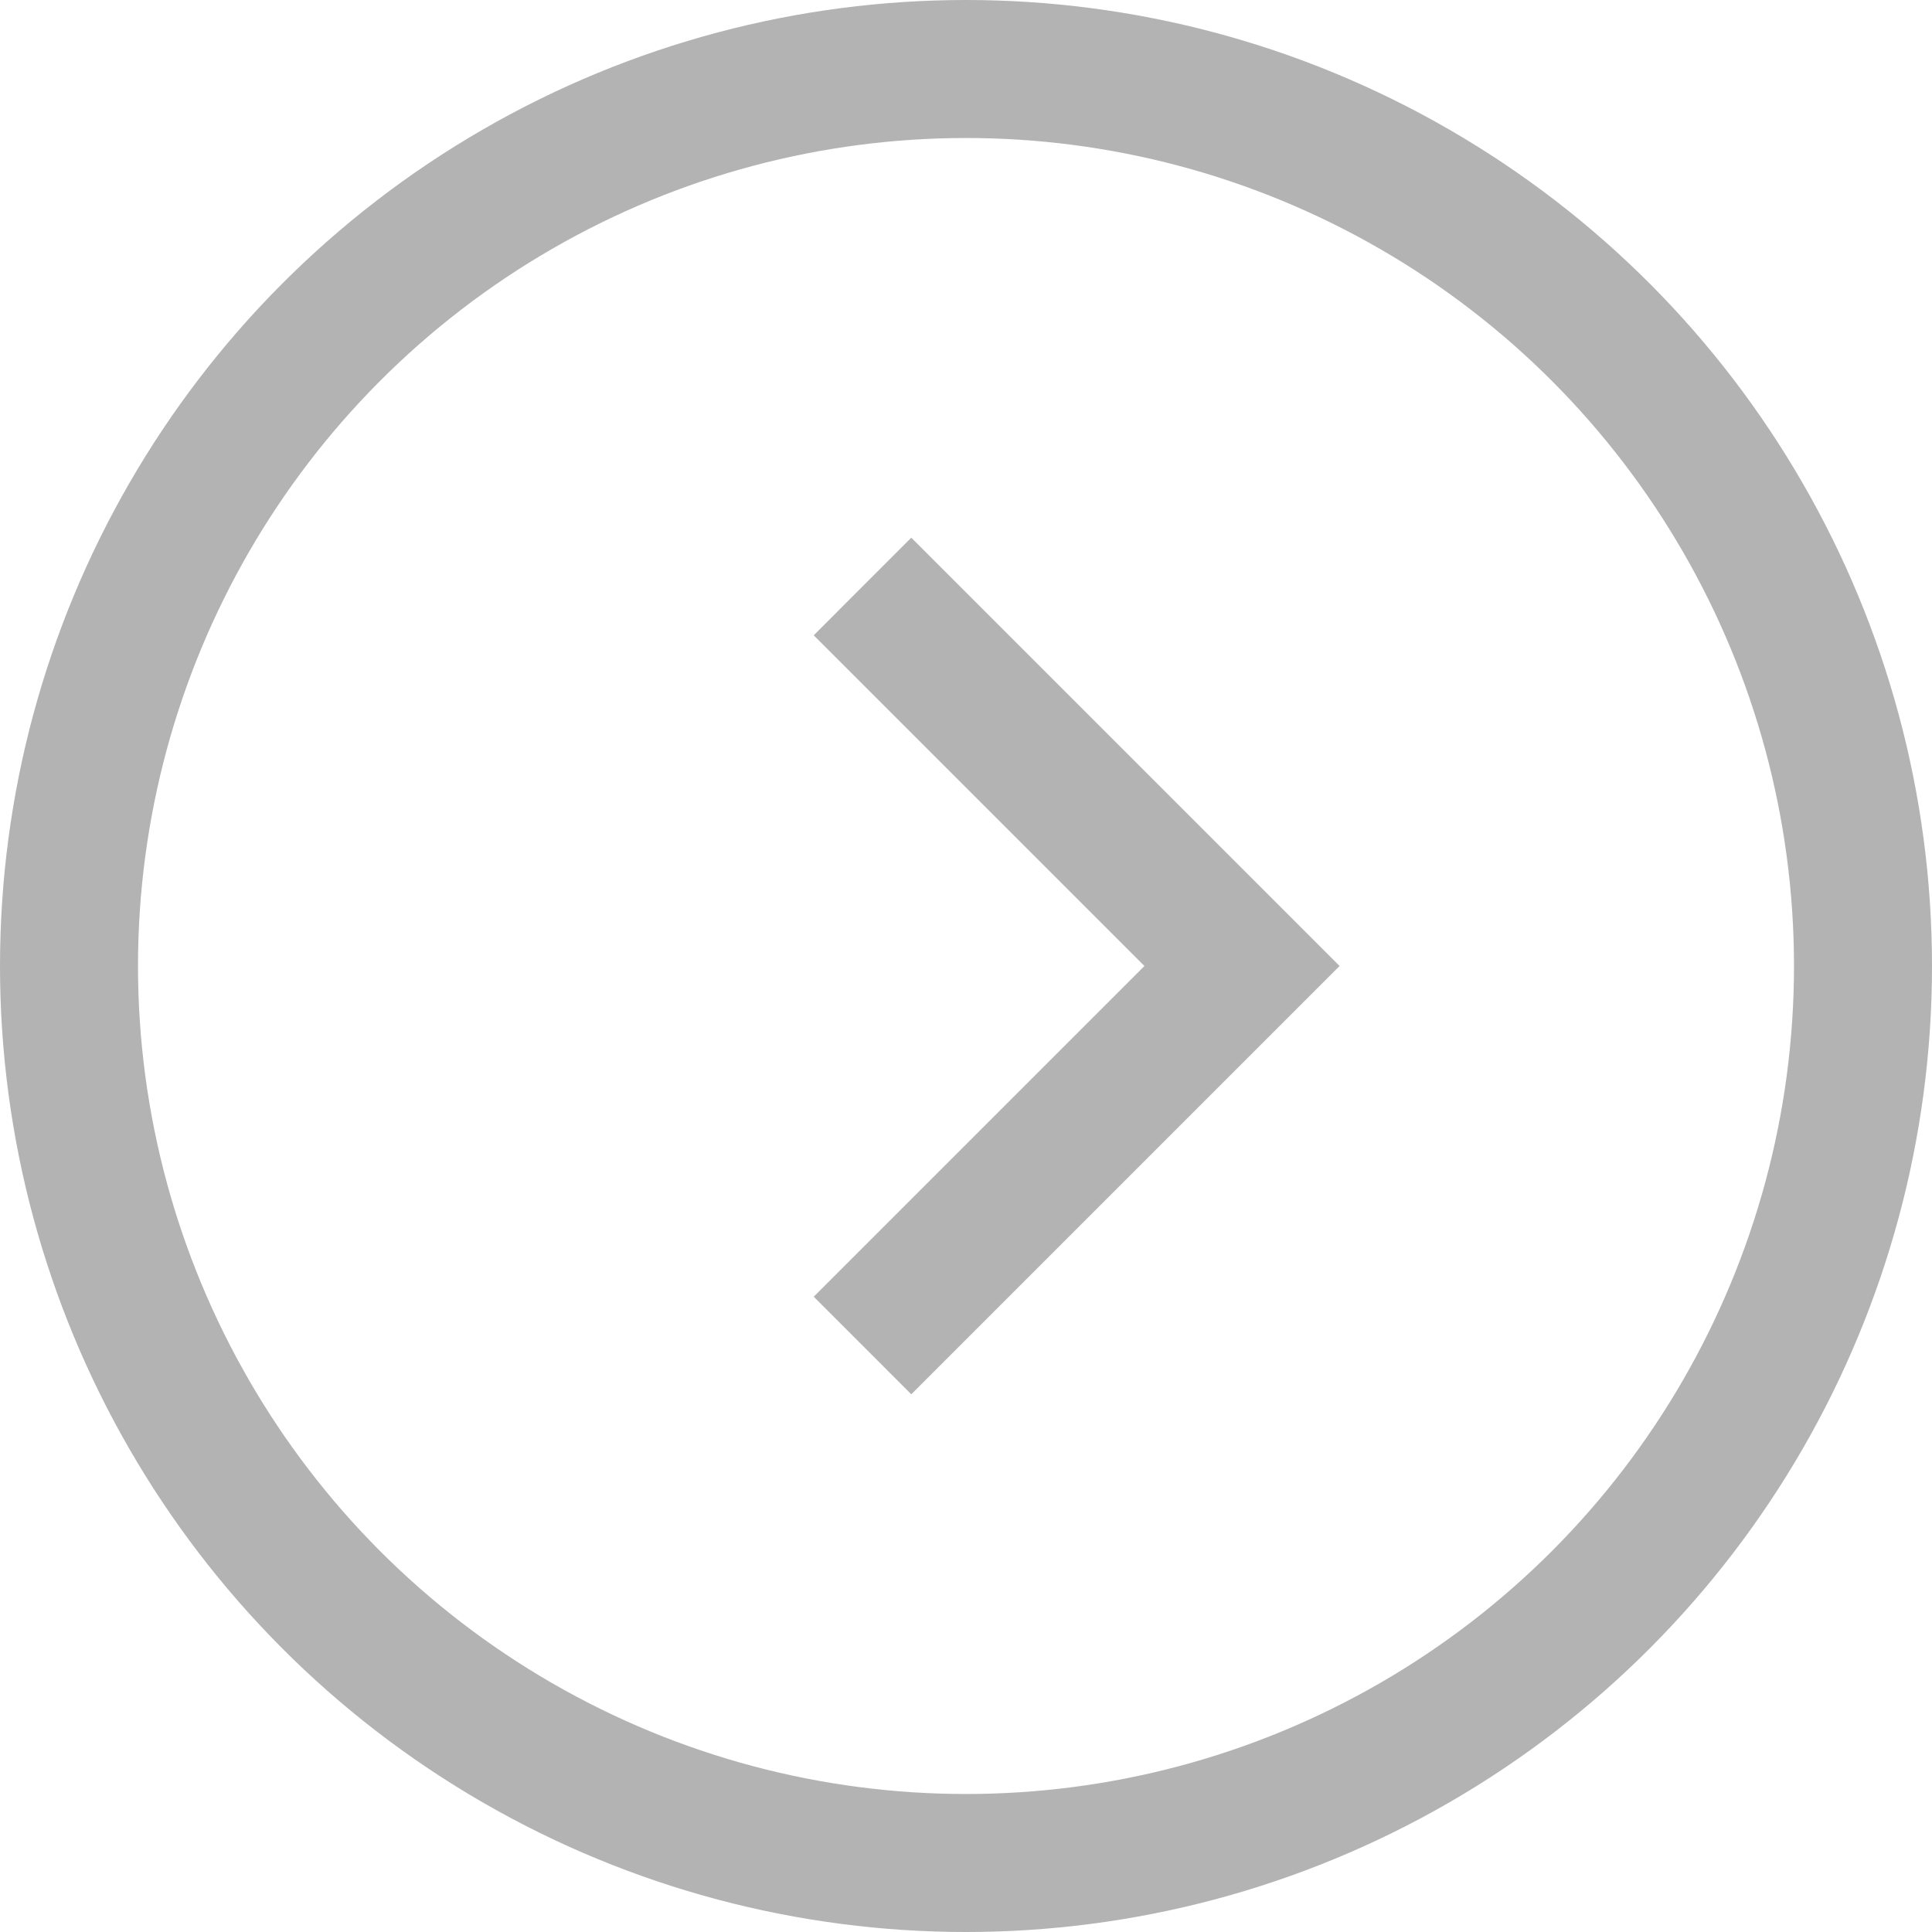 <svg width="28" height="28" viewBox="0 0 28 28" fill="none" xmlns="http://www.w3.org/2000/svg">
<path d="M12.5 8.5L18 14L12.5 19.5" stroke="#B3B3B3" stroke-width="2"/>
<circle cx="14" cy="14" r="13" stroke="#B3B3B3" stroke-width="2"/>
</svg>
